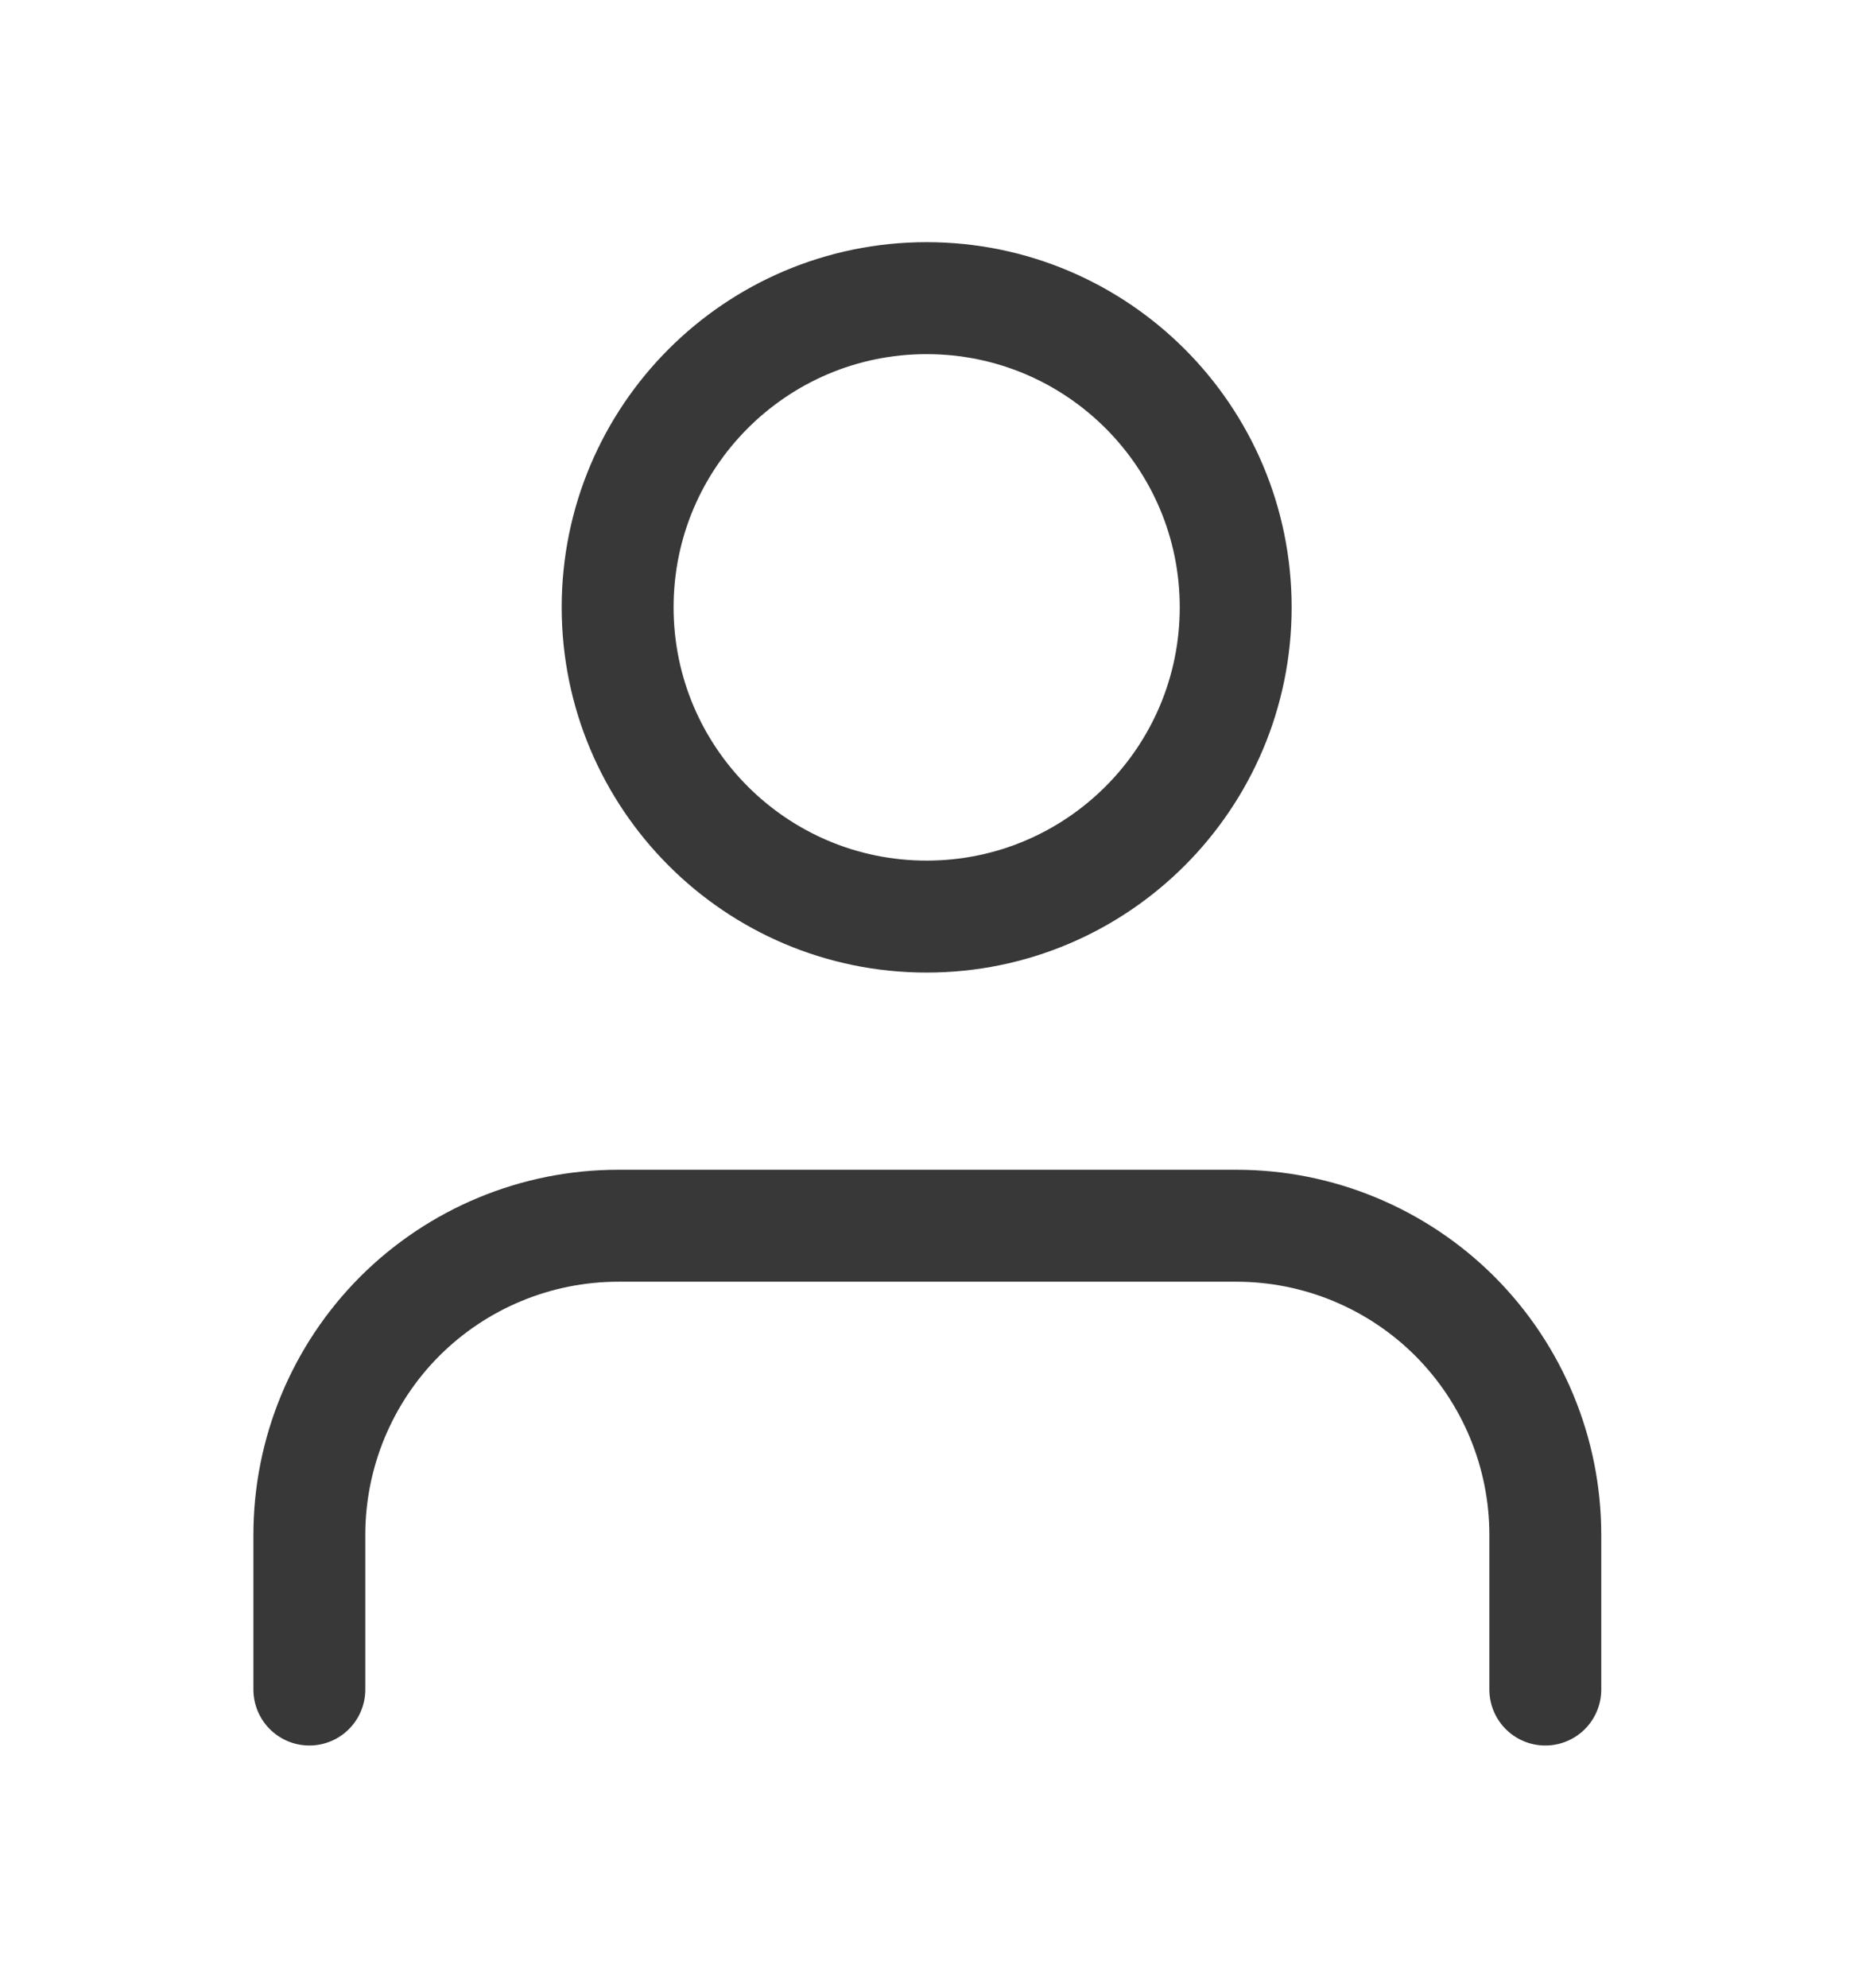 <svg width="14" height="15" viewBox="0 0 14 15" fill="none" xmlns="http://www.w3.org/2000/svg">
<path d="M11.669 12.75V11.583C11.669 10.964 11.423 10.371 10.986 9.933C10.548 9.496 9.955 9.25 9.336 9.25H4.669C4.05 9.25 3.457 9.496 3.019 9.933C2.582 10.371 2.336 10.964 2.336 11.583V12.75" stroke="#383838" stroke-width="0.845" stroke-linecap="round" stroke-linejoin="round"/>
<path d="M6.997 6.917C8.286 6.917 9.331 5.872 9.331 4.583C9.331 3.295 8.286 2.25 6.997 2.25C5.709 2.25 4.664 3.295 4.664 4.583C4.664 5.872 5.709 6.917 6.997 6.917Z" stroke="#383838" stroke-width="0.845" stroke-linecap="round" stroke-linejoin="round"/>
</svg>
